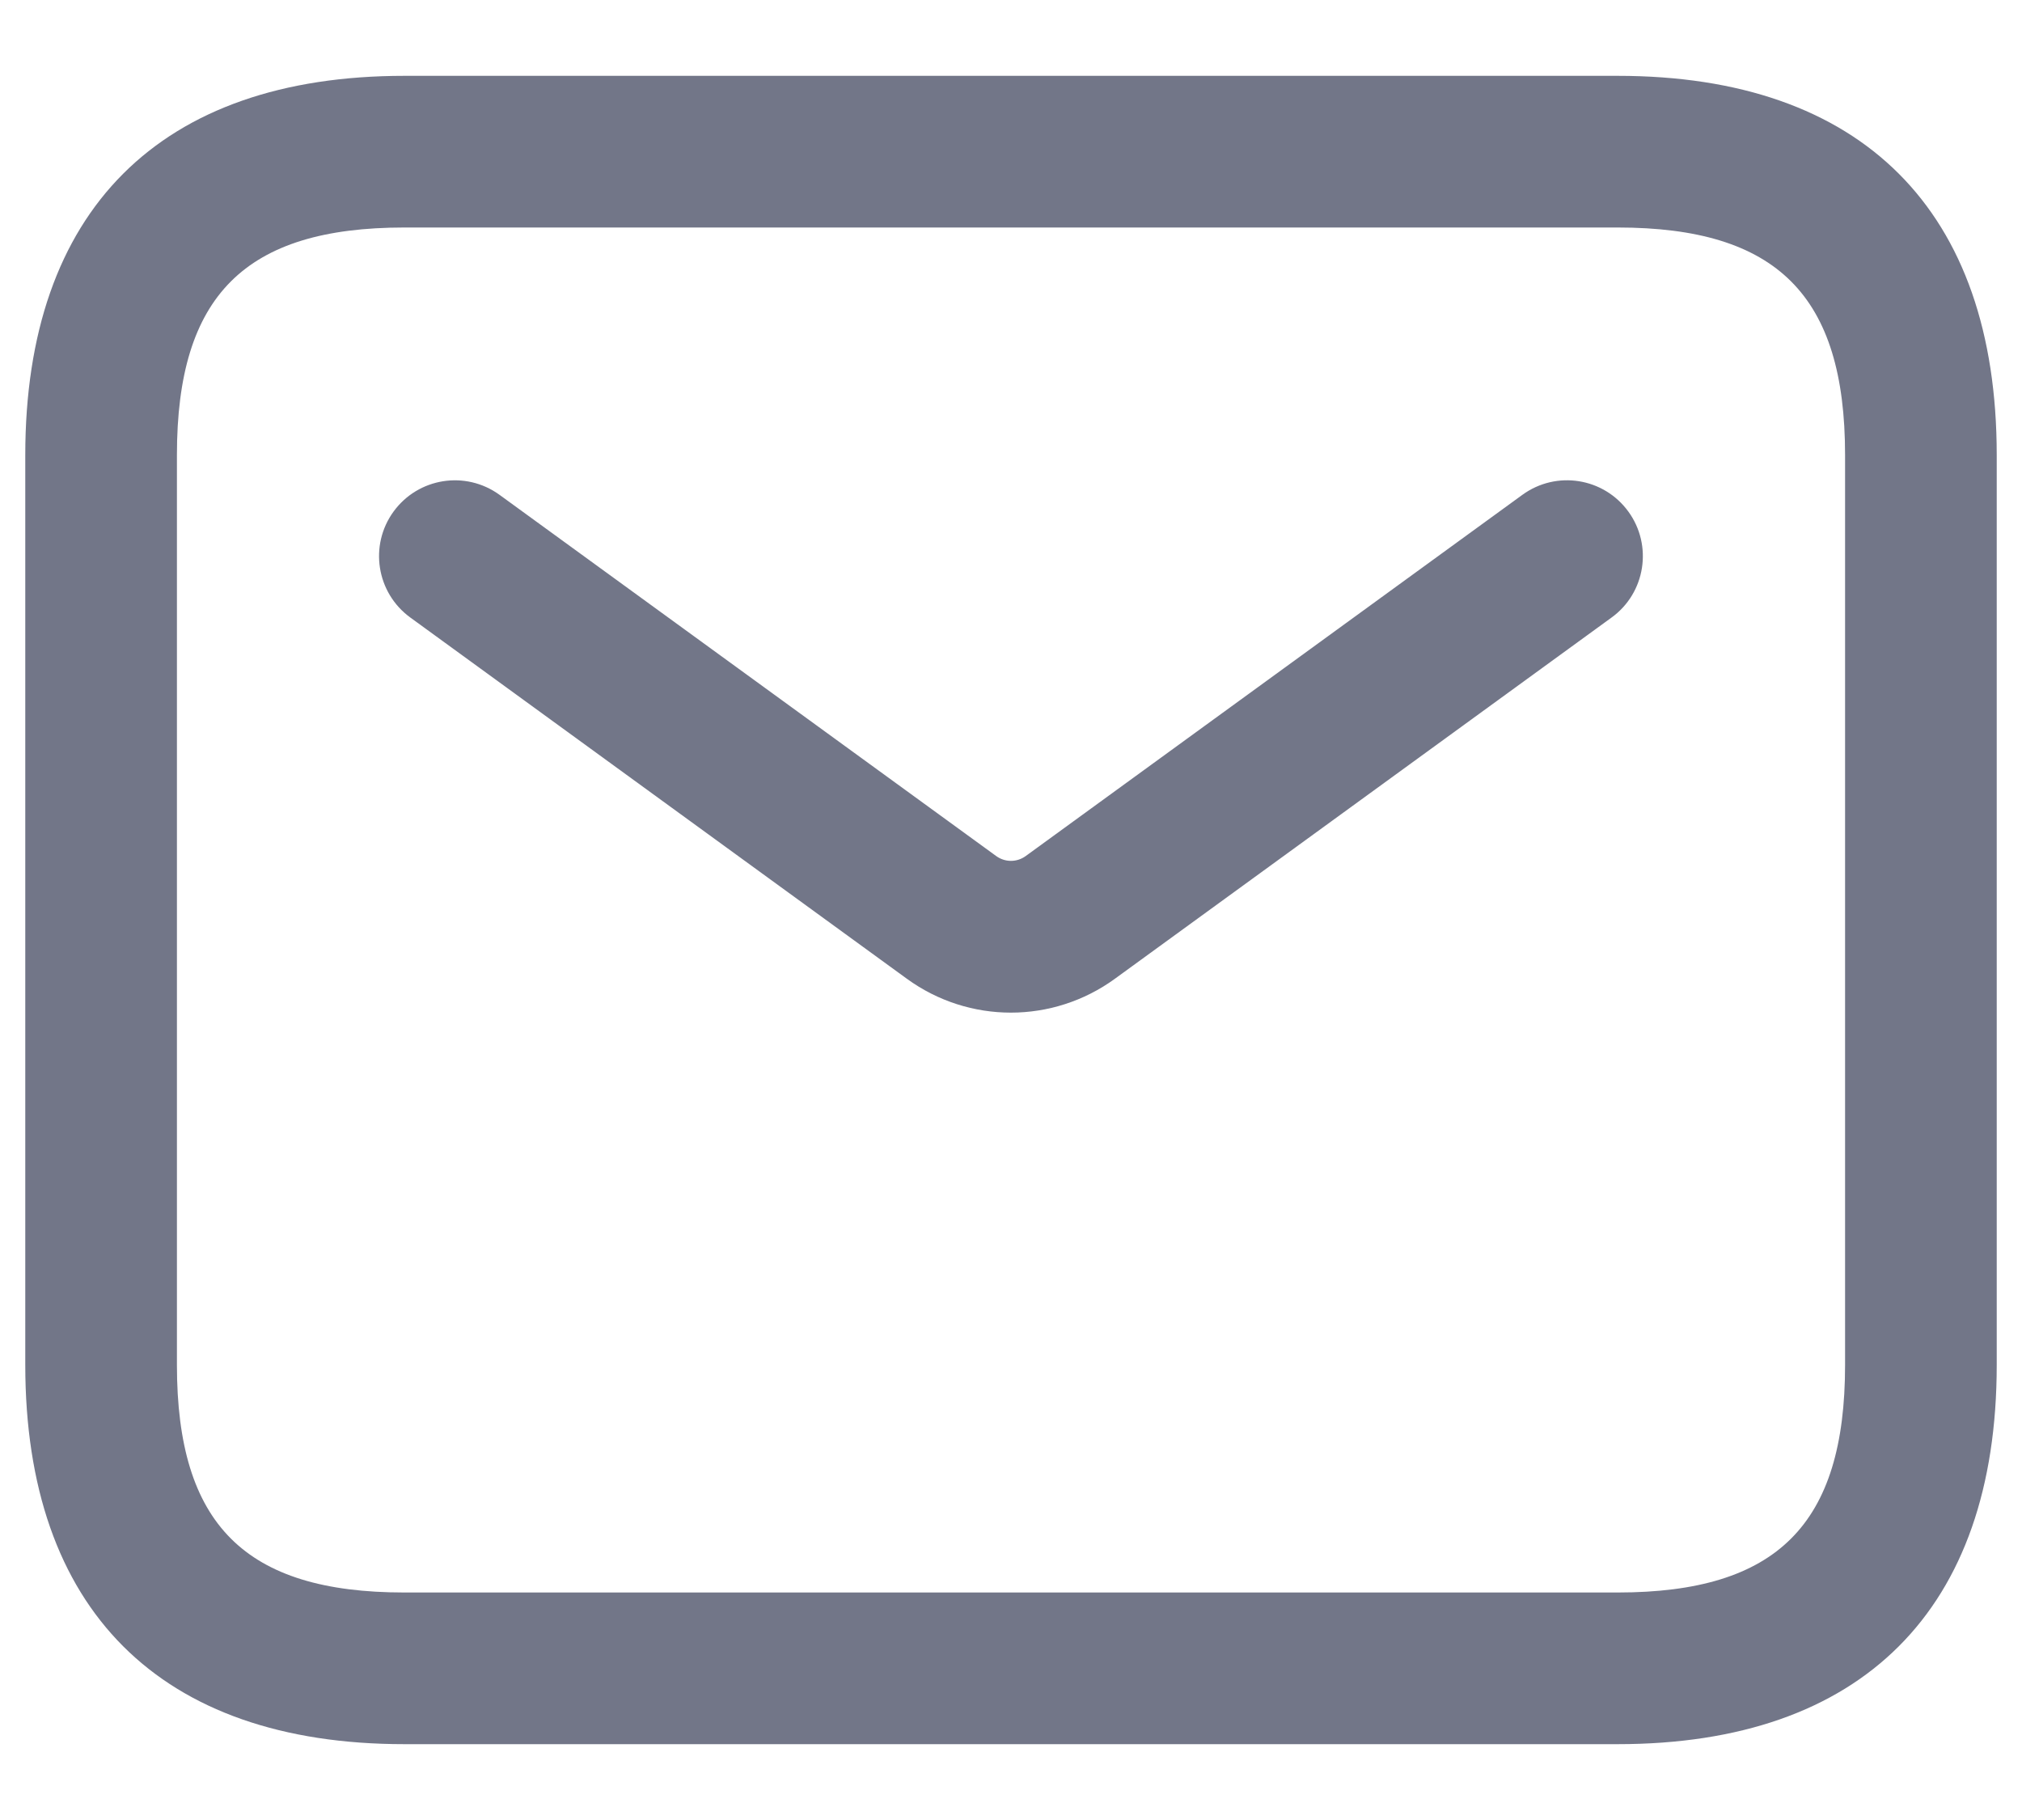 <svg width="20" height="18" viewBox="0 0 20 18" fill="none" xmlns="http://www.w3.org/2000/svg">
<path d="M16 17.25H4C1.582 17.25 0.25 15.918 0.25 13.5V4.5C0.25 2.082 1.582 0.75 4 0.75H16C18.418 0.75 19.75 2.082 19.75 4.5V13.5C19.75 15.918 18.418 17.25 16 17.25ZM4 2.25C2.423 2.25 1.75 2.923 1.75 4.5V13.5C1.75 15.077 2.423 15.75 4 15.75H16C17.577 15.75 18.25 15.077 18.25 13.5V4.5C18.25 2.923 17.577 2.25 16 2.25H4ZM11.029 9.679L15.941 6.107C16.276 5.864 16.35 5.394 16.106 5.059C15.863 4.725 15.395 4.649 15.058 4.894L10.146 8.466C10.058 8.53 9.941 8.53 9.853 8.466L4.941 4.894C4.603 4.649 4.136 4.726 3.893 5.059C3.649 5.394 3.723 5.863 4.058 6.107L8.97 9.68C9.278 9.904 9.639 10.015 9.999 10.015C10.359 10.015 10.722 9.903 11.029 9.679Z" fill="#727688"/>
</svg>
